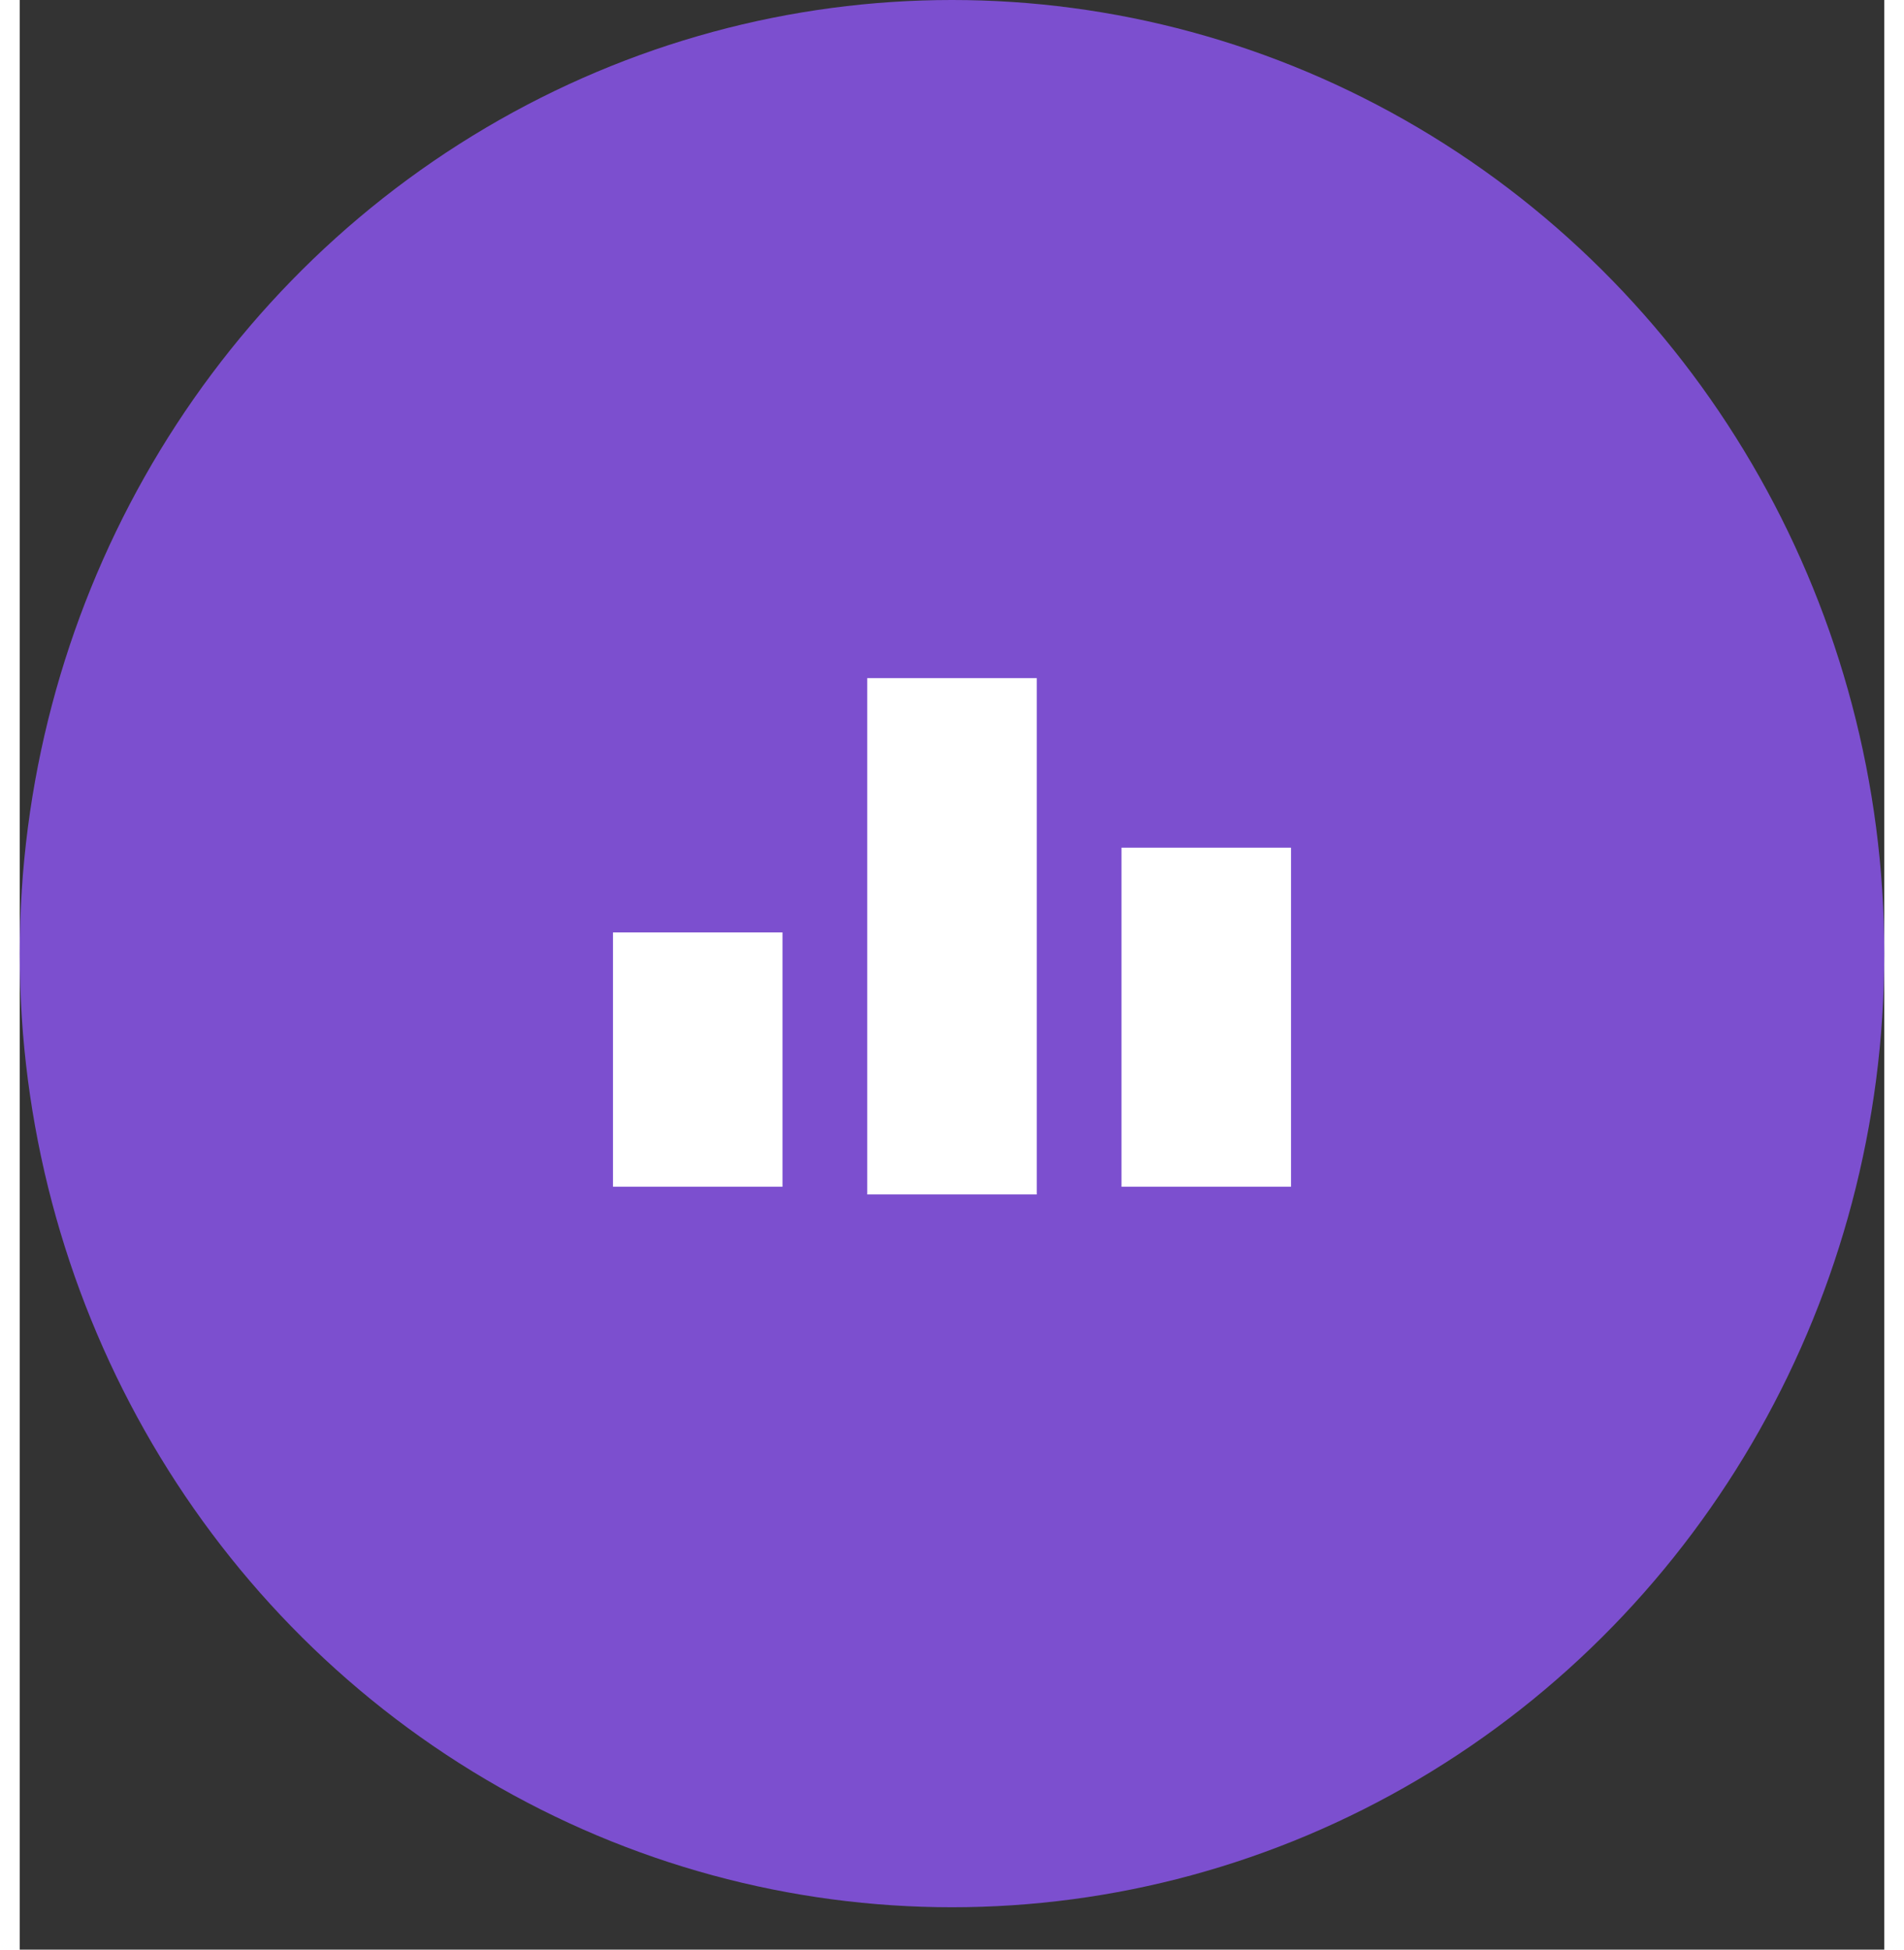 <svg width="42" height="43" viewBox="0 0 22 23" fill="none" xmlns="http://www.w3.org/2000/svg">
<rect x="0" y="0" width="22" height="23" fill="#333333" stroke="none"/>
<ellipse cx="11" cy="11.25" rx="11" ry="11.25" fill="#7C4FCF"/>
<path d="M8 11V12.5V14" stroke="white" stroke-width="2"/>
<path d="M11 8V11.5V14.091" stroke="white" stroke-width="2"/>
<path d="M14 10V12.5V14" stroke="white" stroke-width="2"/>
</svg>
